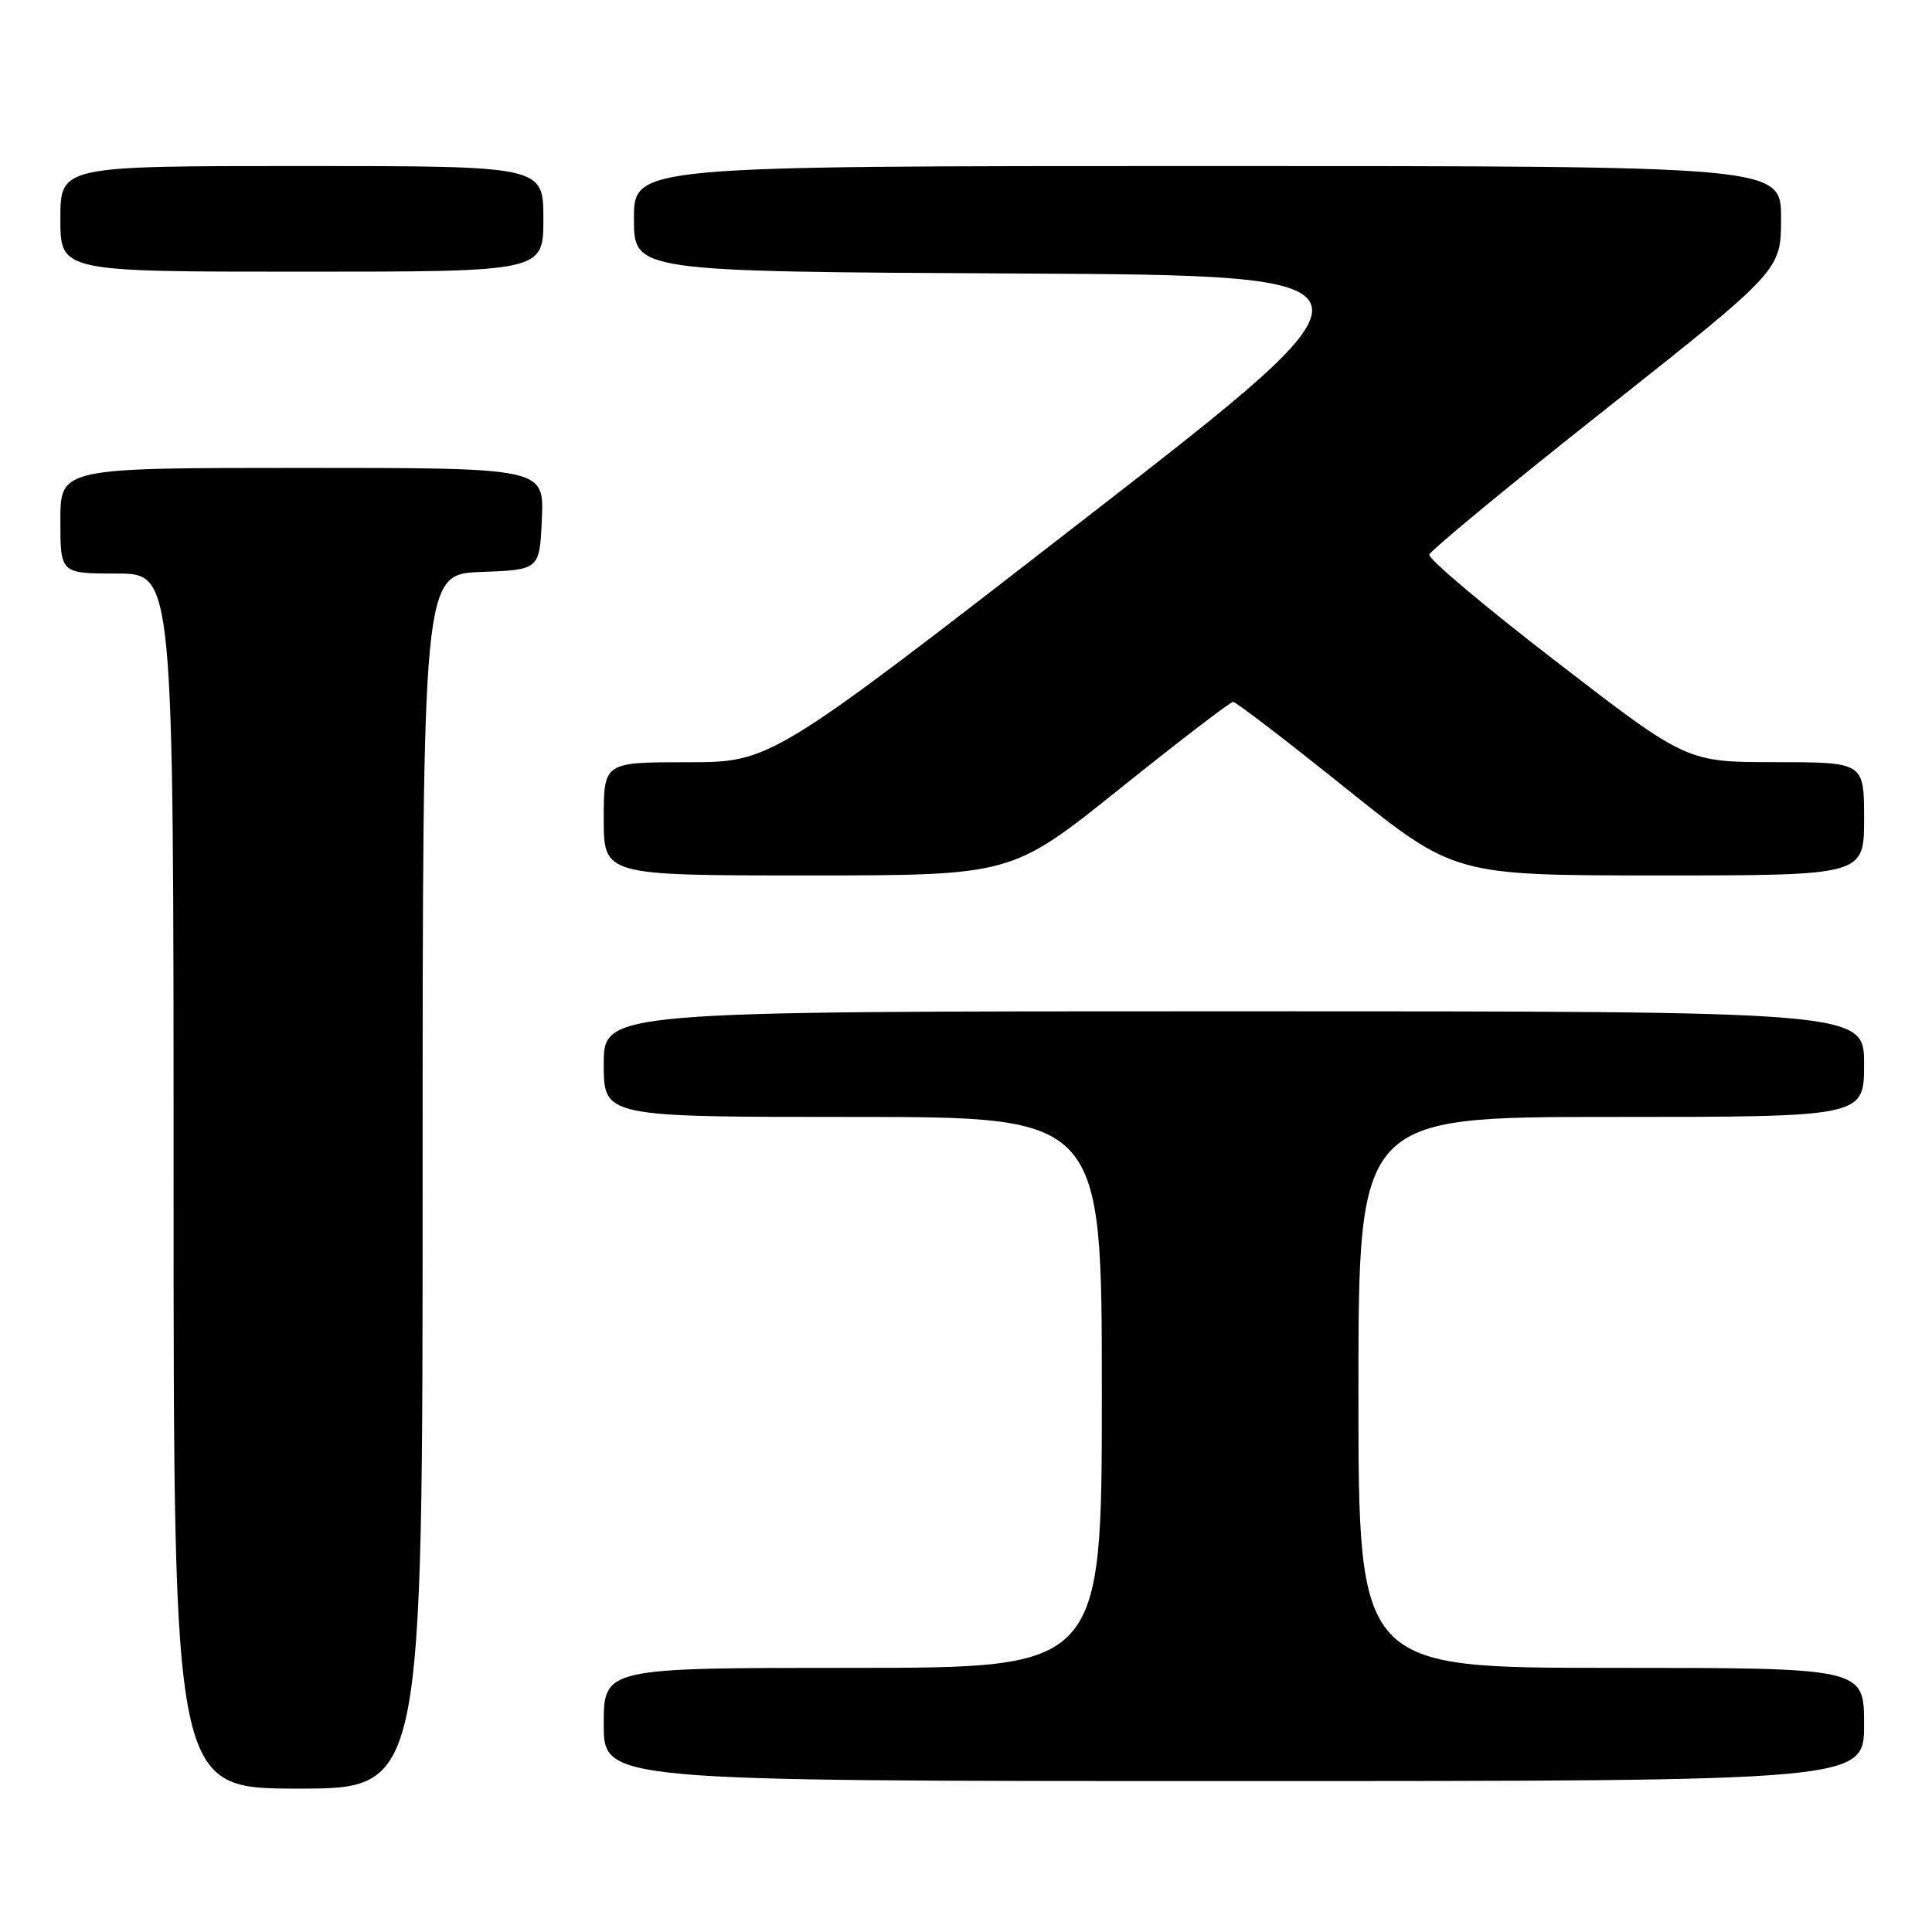 <?xml version="1.0" encoding="UTF-8" standalone="no"?>
<!DOCTYPE svg PUBLIC "-//W3C//DTD SVG 1.1//EN" "http://www.w3.org/Graphics/SVG/1.1/DTD/svg11.dtd" >
<svg xmlns="http://www.w3.org/2000/svg" xmlns:xlink="http://www.w3.org/1999/xlink" version="1.1" viewBox="0 0 256 256">
 <g >
 <path fill="currentColor"
d=" M 56.00 156.54 C 56.00 76.08 56.00 76.08 63.75 75.79 C 71.50 75.50 71.50 75.50 71.80 68.75 C 72.09 62.00 72.09 62.00 40.05 62.00 C 8.00 62.00 8.00 62.00 8.00 69.00 C 8.00 76.00 8.00 76.00 15.50 76.00 C 23.00 76.00 23.00 76.00 23.00 156.50 C 23.00 237.00 23.00 237.00 39.50 237.00 C 56.00 237.00 56.00 237.00 56.00 156.54 Z  M 247.00 228.50 C 247.00 221.00 247.00 221.00 213.50 221.00 C 180.00 221.00 180.00 221.00 180.00 184.50 C 180.00 148.00 180.00 148.00 213.50 148.00 C 247.00 148.00 247.00 148.00 247.00 141.00 C 247.00 134.00 247.00 134.00 163.50 134.00 C 80.00 134.00 80.00 134.00 80.00 141.00 C 80.00 148.00 80.00 148.00 113.00 148.00 C 146.00 148.00 146.00 148.00 146.00 184.50 C 146.00 221.00 146.00 221.00 113.00 221.00 C 80.00 221.00 80.00 221.00 80.00 228.50 C 80.00 236.00 80.00 236.00 163.50 236.00 C 247.00 236.00 247.00 236.00 247.00 228.50 Z  M 148.39 104.50 C 156.28 98.17 163.03 93.00 163.39 93.00 C 163.76 93.00 170.51 98.17 178.39 104.50 C 192.74 116.00 192.74 116.00 219.87 116.00 C 247.00 116.00 247.00 116.00 247.00 108.50 C 247.00 101.00 247.00 101.00 235.25 100.99 C 223.50 100.99 223.50 100.99 206.31 87.74 C 196.85 80.46 189.24 74.05 189.39 73.50 C 189.53 72.95 200.08 64.24 212.83 54.16 C 236.00 35.81 236.00 35.81 236.00 28.91 C 236.00 22.00 236.00 22.00 160.00 22.00 C 84.00 22.00 84.00 22.00 84.00 28.99 C 84.00 35.98 84.00 35.98 134.65 36.24 C 185.30 36.50 185.30 36.50 143.73 68.75 C 102.16 101.00 102.16 101.00 91.08 101.00 C 80.00 101.00 80.00 101.00 80.00 108.50 C 80.00 116.00 80.00 116.00 107.03 116.00 C 134.05 116.00 134.05 116.00 148.39 104.50 Z  M 72.00 29.00 C 72.00 22.00 72.00 22.00 40.00 22.00 C 8.00 22.00 8.00 22.00 8.00 29.00 C 8.00 36.00 8.00 36.00 40.00 36.00 C 72.00 36.00 72.00 36.00 72.00 29.00 Z "/>
</g>
</svg>